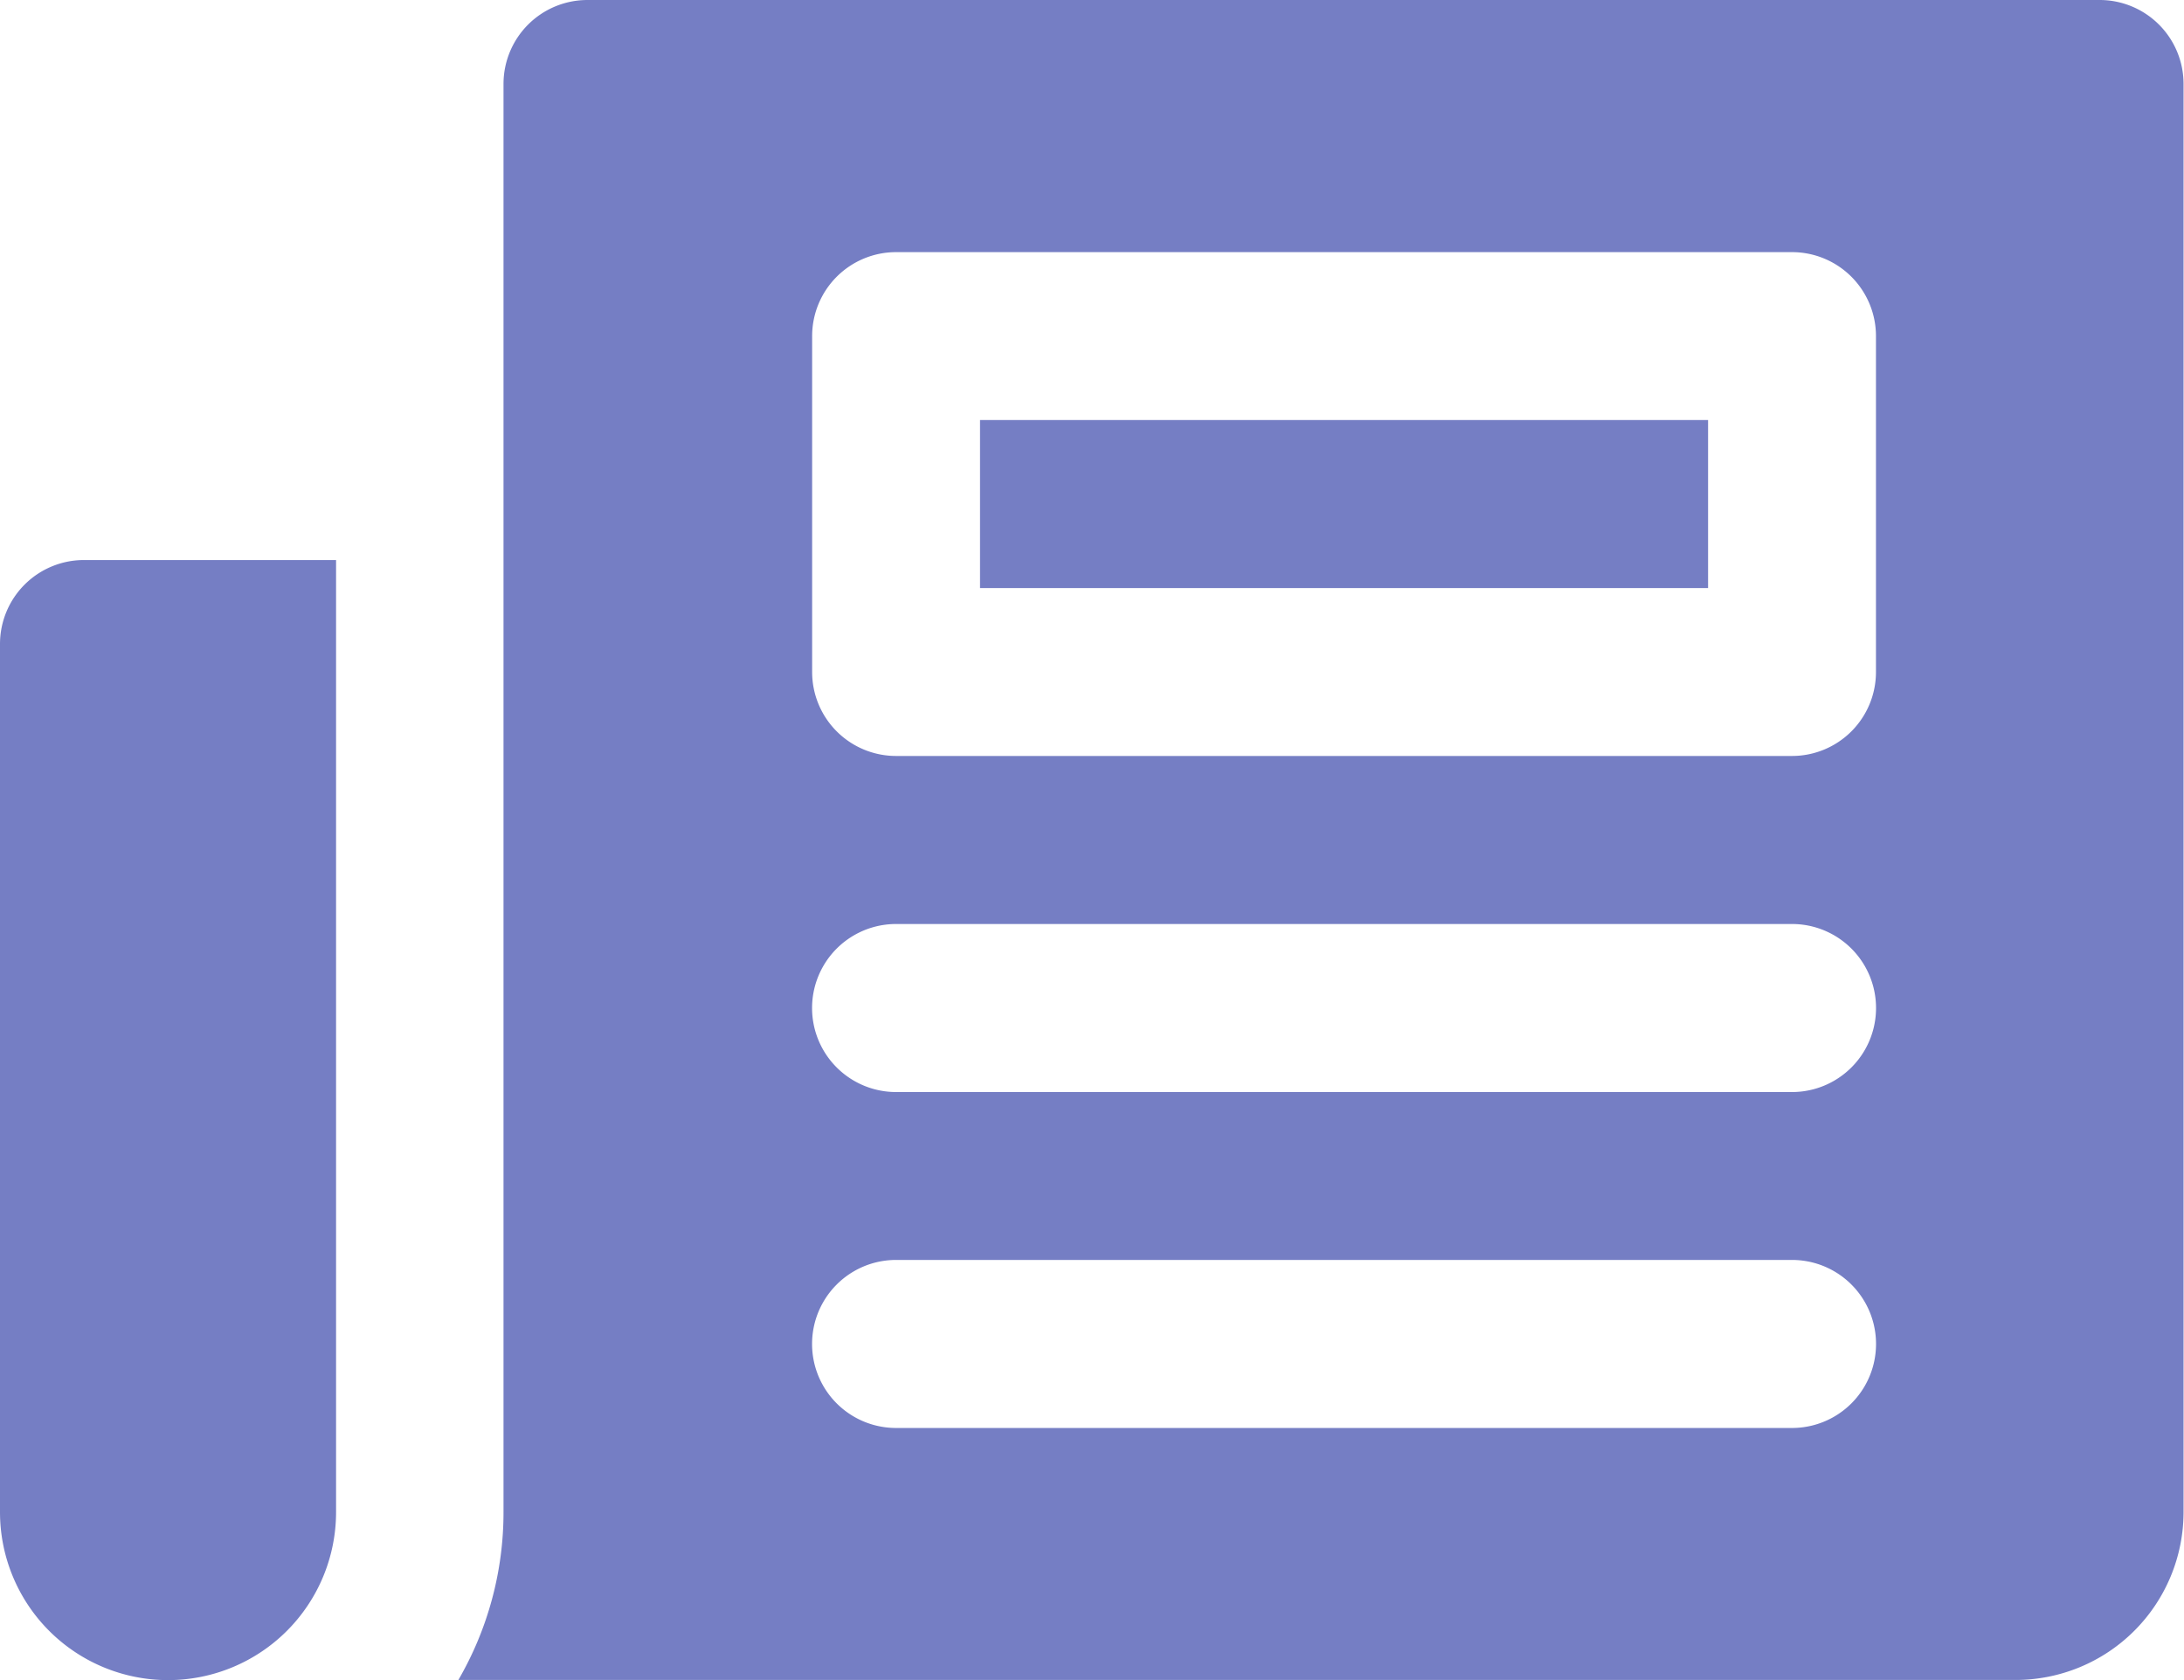 <svg id="article_1_" data-name="article (1)" xmlns="http://www.w3.org/2000/svg" width="14.804" height="11.388" viewBox="0 0 14.804 11.388">
  <path id="Path_30948" data-name="Path 30948" d="M61,312.569v5.884a1.139,1.139,0,0,0,2.278,0V312H61.569A.569.569,0,0,0,61,312.569Z" transform="translate(-61 -308.204)" fill="#757ec4"/>
  <path id="Path_30949" data-name="Path 30949" d="M236,287h4.935v1.139H236Z" transform="translate(-229.357 -284.153)" fill="#757ec4"/>
  <path id="Path_30950" data-name="Path 30950" d="M154.053,212H143.8a.569.569,0,0,0-.569.569v9.679a2.263,2.263,0,0,1-.306,1.139h10.555a1.139,1.139,0,0,0,1.139-1.139v-9.679A.569.569,0,0,0,154.053,212Zm-2.088,9.679h-6.073a.569.569,0,1,1,0-1.139h6.073a.569.569,0,0,1,0,1.139Zm0-2.277h-6.073a.569.569,0,1,1,0-1.139h6.073a.569.569,0,0,1,0,1.139Zm.569-2.847a.569.569,0,0,1-.569.569h-6.073a.569.569,0,0,1-.569-.569v-2.277a.569.569,0,0,1,.569-.569h6.073a.569.569,0,0,1,.569.569Z" transform="translate(-139.818 -212)" fill="#757ec4"/>
</svg>
